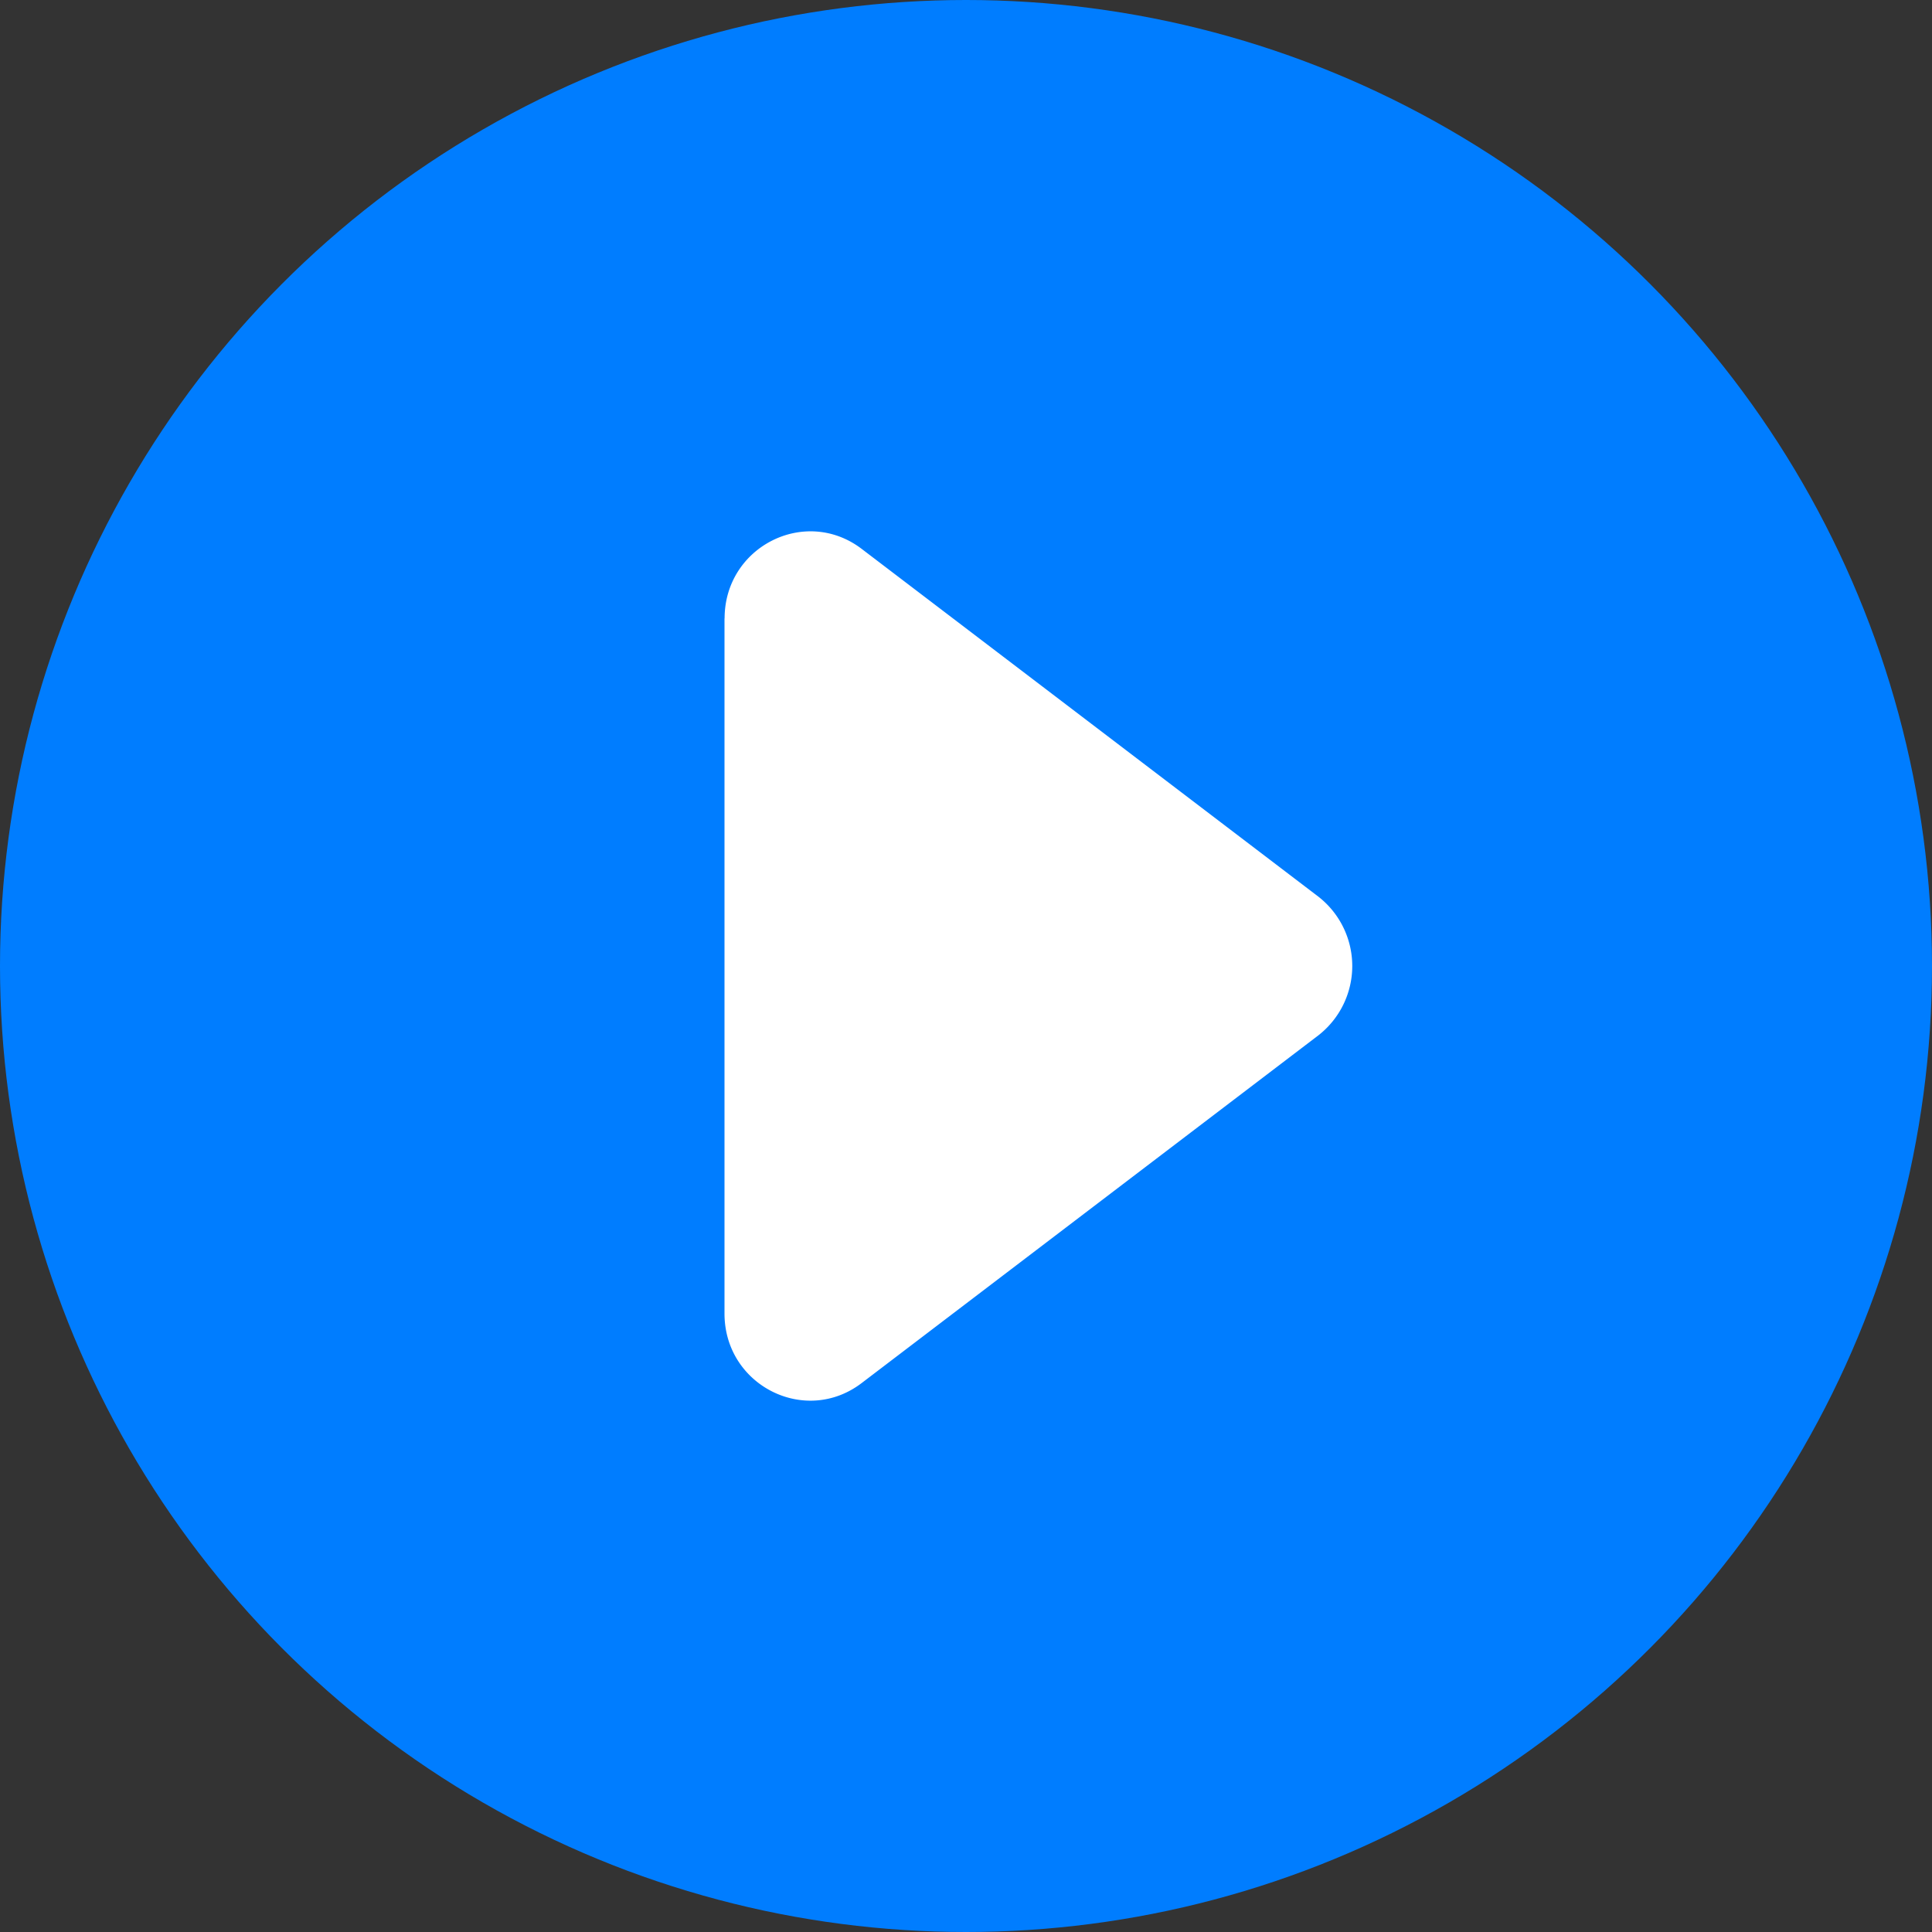 <svg width="20" height="20" fill="none" xmlns="http://www.w3.org/2000/svg"><rect width="100%" height="100%" fill="#333333" stroke="none"/><circle cx="10" cy="10" r="10" fill="#007DFF"/><path fill-rule="evenodd" clip-rule="evenodd" d="M7.5 6.402v7.196c0 .742.834 1.165 1.419.72l4.726-3.598a.91.91 0 0 0 0-1.44L8.92 5.682c-.585-.445-1.419-.022-1.419.72z" fill="#fff"/></svg>